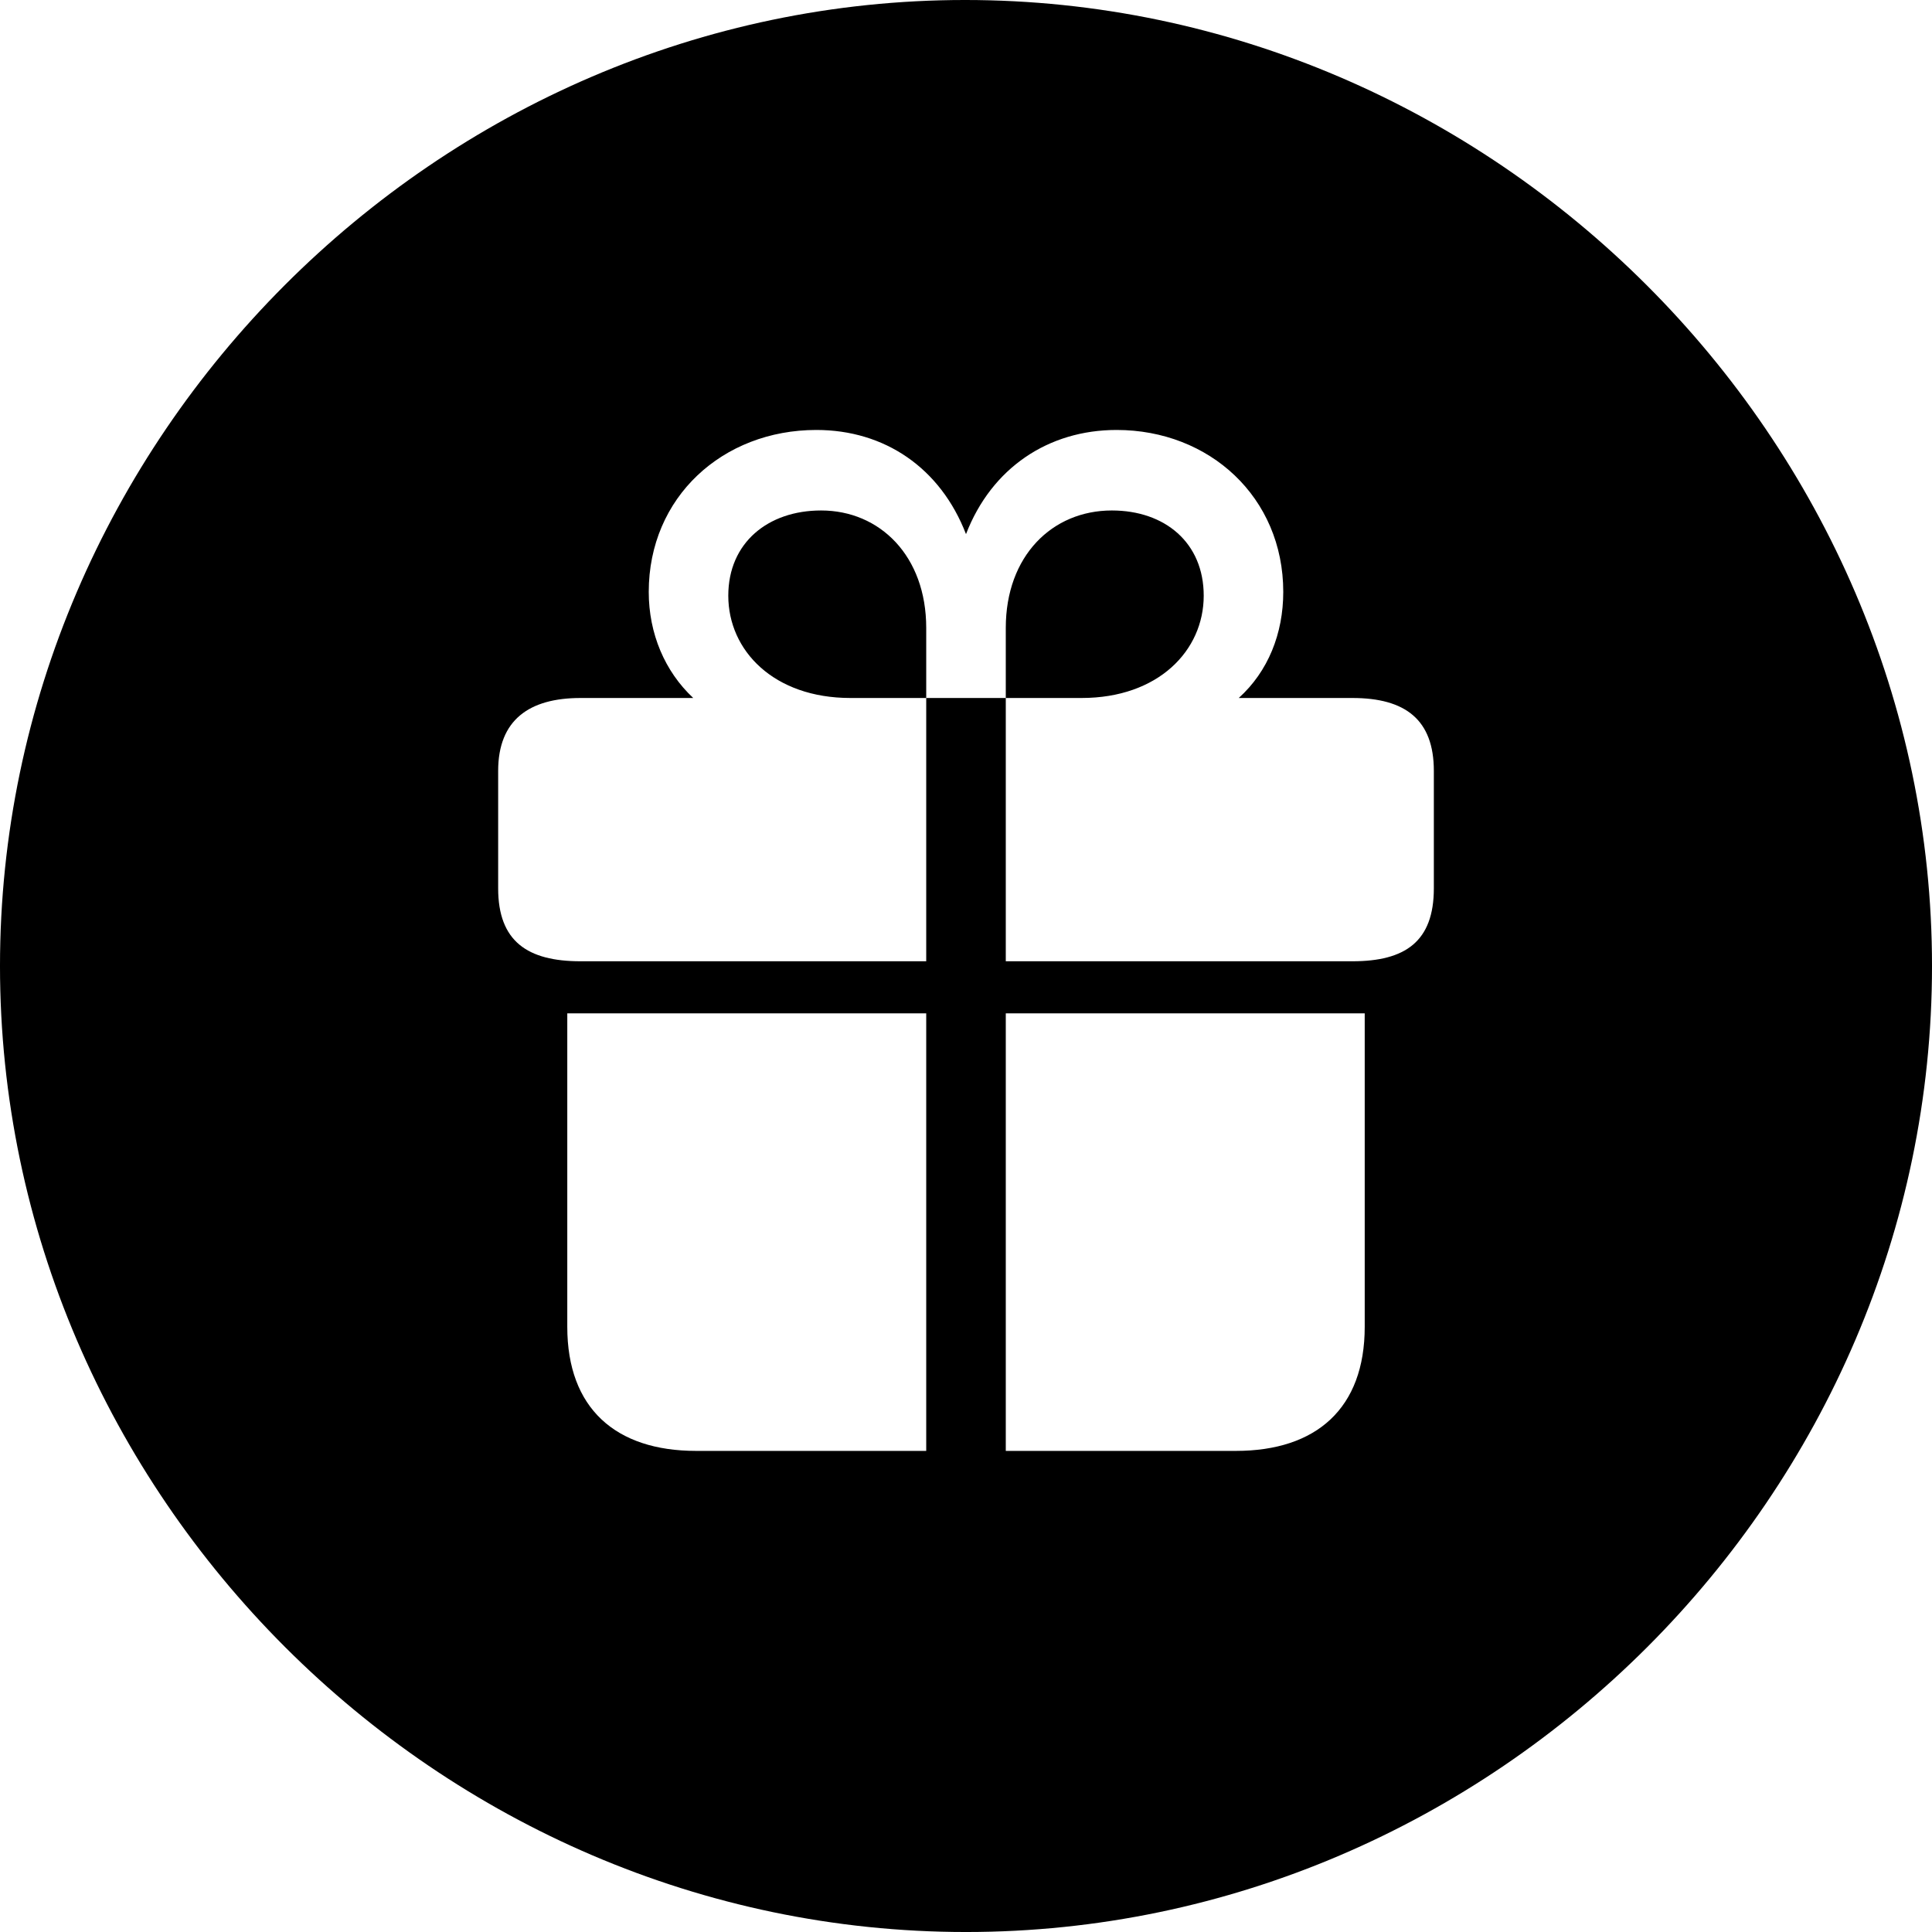 <?xml version="1.0" encoding="UTF-8" standalone="no"?>
<svg xmlns="http://www.w3.org/2000/svg"
     width="996.094" height="996.094"
     viewBox="0 0 996.094 996.094"
     fill="currentColor">
  <path d="M498.048 996.098C770.508 996.098 996.098 770.508 996.098 498.048C996.098 226.078 770.018 -0.002 497.558 -0.002C225.588 -0.002 -0.002 226.078 -0.002 498.048C-0.002 770.508 226.078 996.098 498.048 996.098ZM256.838 458.008V397.458C256.838 371.098 272.948 359.868 299.318 359.868H357.418C342.778 346.188 334.478 326.658 334.478 305.178C334.478 256.348 372.558 221.678 420.898 221.678C456.058 221.678 484.868 241.208 498.048 275.388C511.228 241.208 540.528 221.678 575.688 221.678C623.538 221.678 661.618 256.348 661.618 305.178C661.618 326.658 653.808 346.188 638.668 359.868H697.268C724.608 359.868 739.258 371.098 739.258 397.458V458.008C739.258 485.348 724.608 495.608 697.268 495.608H518.558V359.868H477.538V323.728C477.538 286.618 453.618 263.188 423.338 263.188C395.998 263.188 375.488 279.788 375.488 307.128C375.488 335.448 398.928 359.868 438.478 359.868H477.538V495.608H299.318C271.978 495.608 256.838 485.348 256.838 458.008ZM557.618 359.868C597.168 359.868 620.608 335.448 620.608 307.128C620.608 279.788 600.588 263.188 573.238 263.188C542.478 263.188 518.558 286.618 518.558 323.728V359.868ZM292.478 684.078V522.458H477.538V748.048H358.888C317.388 748.048 292.478 726.078 292.478 684.078ZM518.558 748.048V522.458H703.618V684.078C703.618 726.078 678.708 748.048 637.208 748.048Z"/>
</svg>